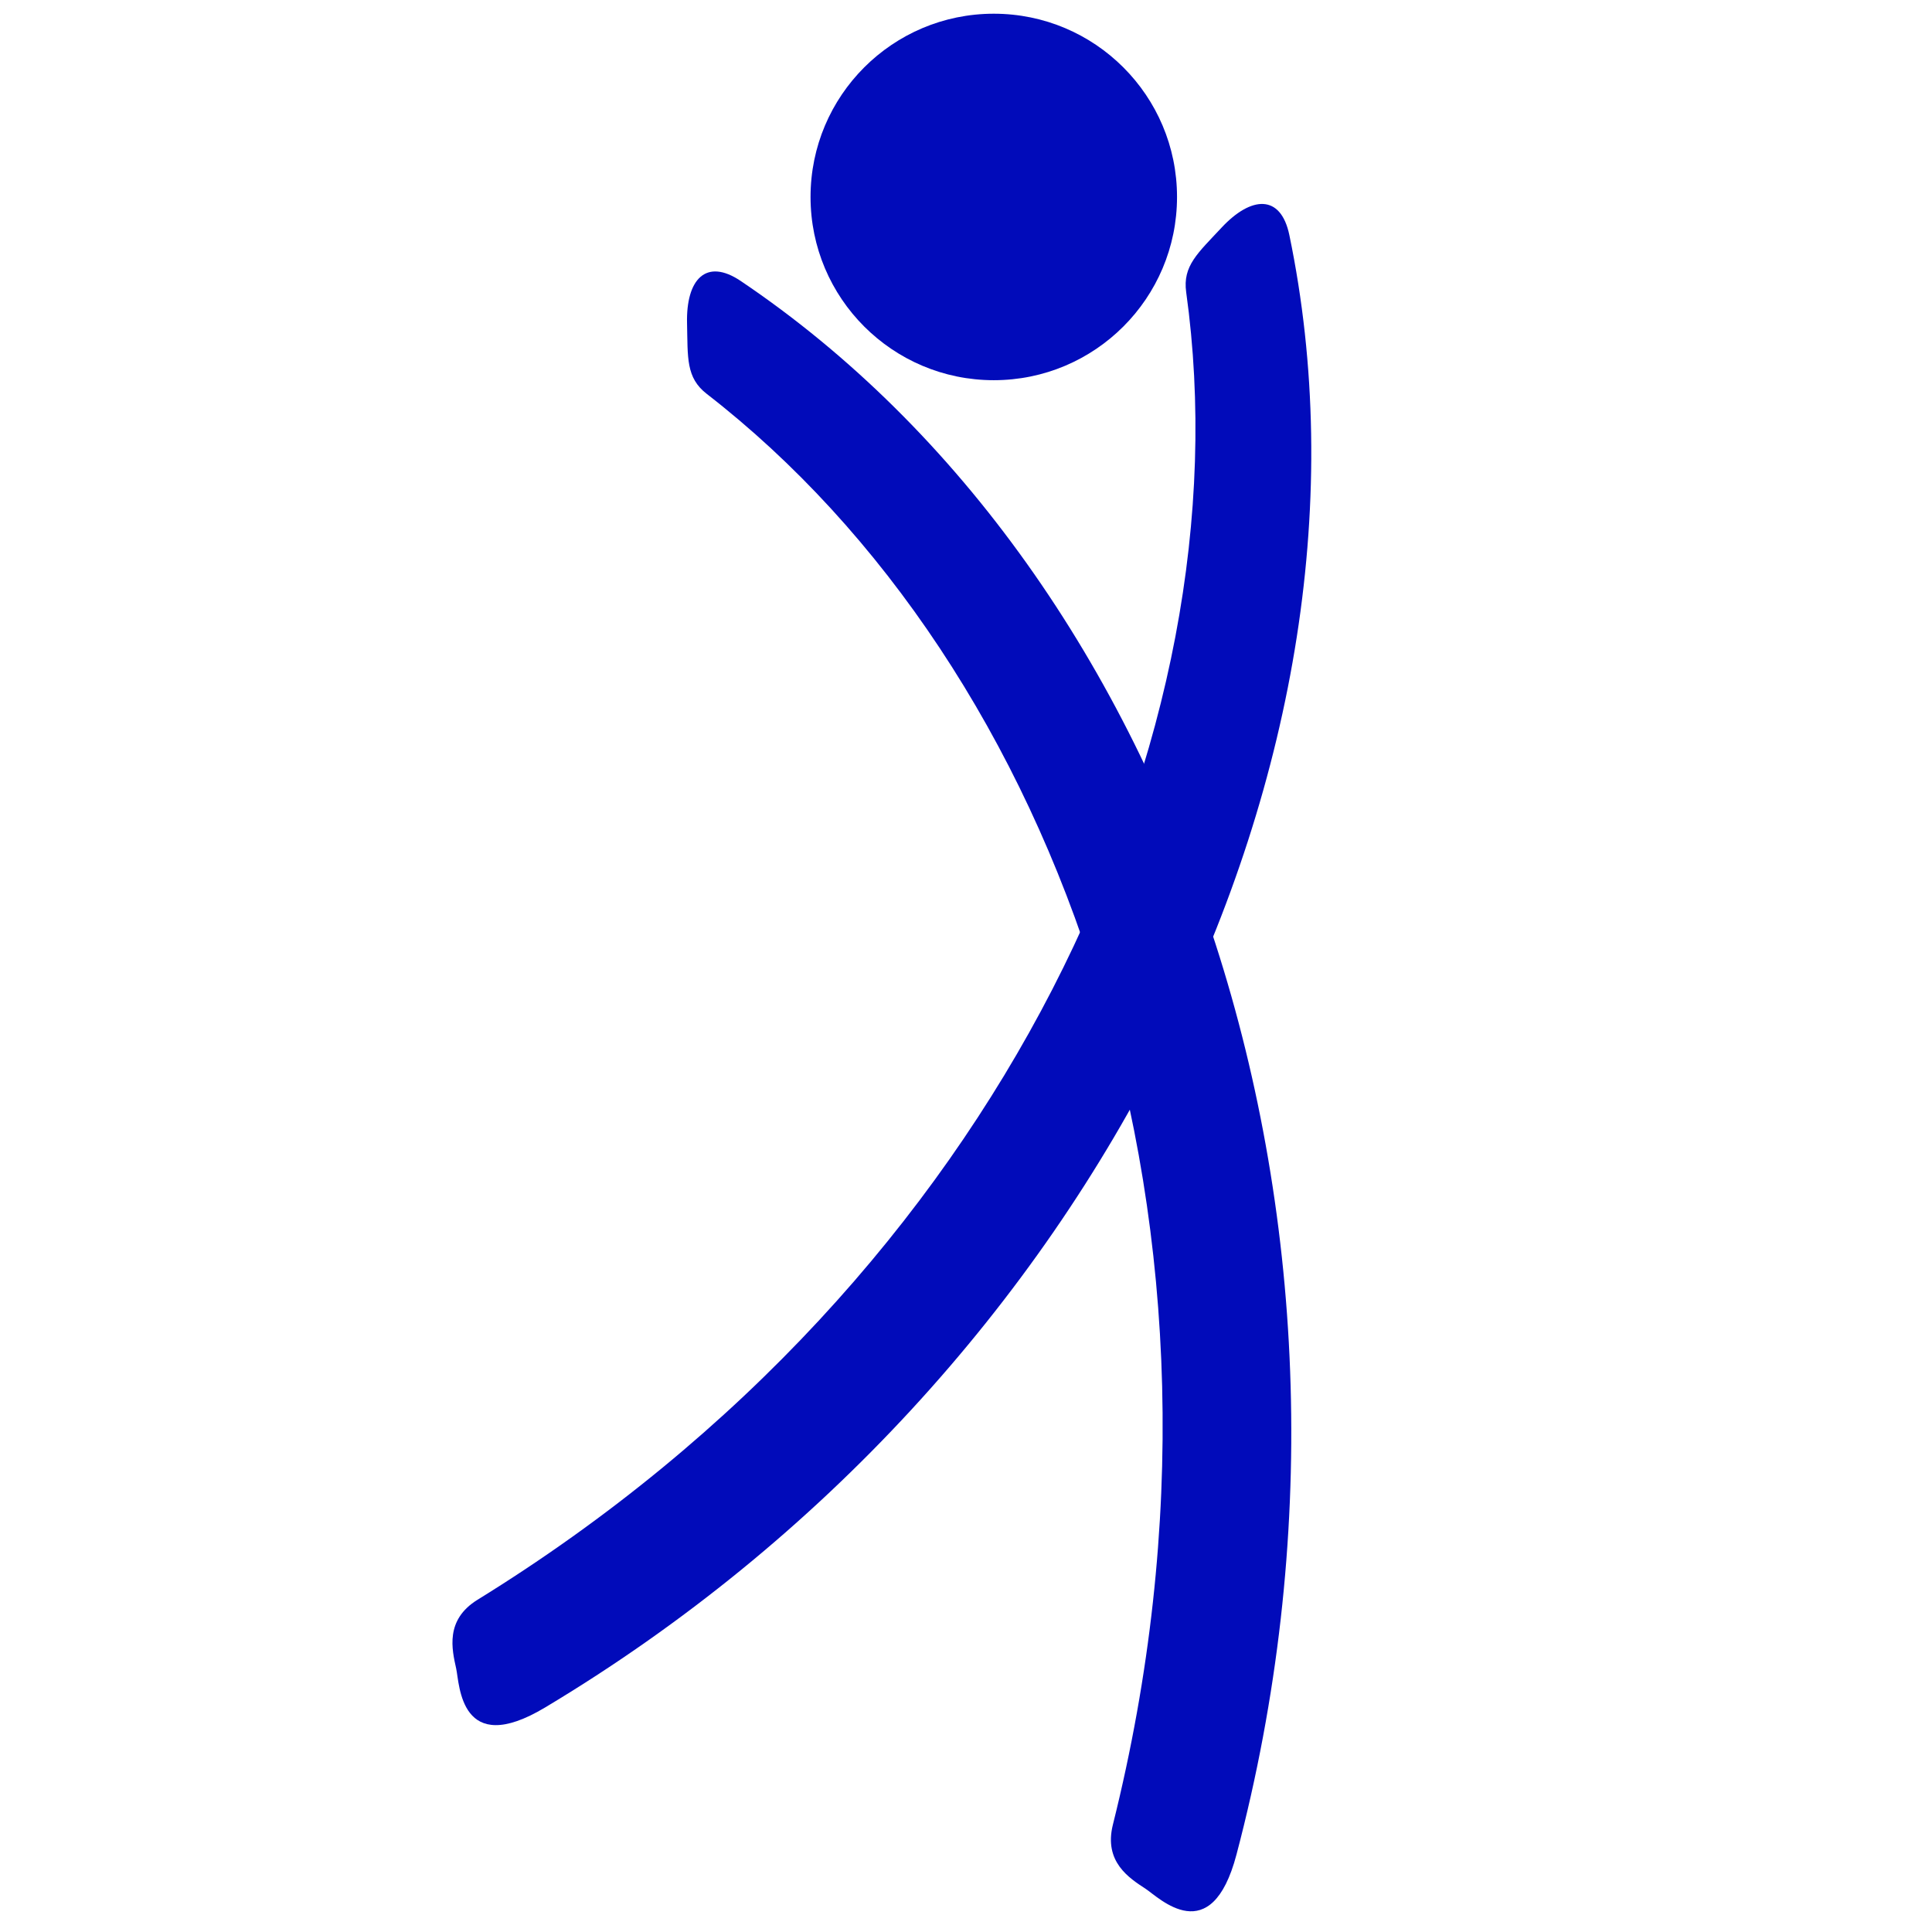 <?xml version="1.0" encoding="UTF-8"?>

<svg
   width="578.667"
   height="578.667"
   viewBox="0 0 578.667 578.667"
   xmlns="http://www.w3.org/2000/svg">
  <g>
    <circle
       style="fill:#010bba;fill-opacity:1;stroke-width:1.157;stroke-linecap:round;stroke-linejoin:bevel;stroke-miterlimit:0;paint-order:fill markers stroke"
       cx="297.655"
       cy="58.992"
       r="54.884" />
    <path
       style="fill:#010bba;stroke:none;stroke-width:1px;stroke-linecap:butt;stroke-linejoin:miter;stroke-opacity:1;fill-opacity:1"
       d="m 221.882,84.173 c 131.51,88.594 198.061,283.378 148.46,471.321 -7.578,28.713 -23.151,12.897 -27.194,10.247 -4.893,-3.206 -12.61,-8.049 -9.818,-19.223 44.914,-179.771 -16.305,-346.905 -121.633,-428.532 -6.301,-4.883 -5.669,-10.847 -5.915,-21.163 -0.312,-13.026 5.596,-19.727 16.1,-12.651 z"/>
    <path
       style="fill:#010bba;fill-opacity:1;stroke:none;stroke-width:1px;stroke-linecap:butt;stroke-linejoin:miter;stroke-opacity:1"
       d="m 386.187,70.425 c 32.242,155.255 -56.172,341.14 -222.934,441.003 -25.478,15.257 -25.576,-6.94 -26.619,-11.66 -1.262,-5.712 -3.403,-14.568 6.399,-20.615 157.701,-97.289 230.62,-259.66 212.249,-391.643 -1.099,-7.896 3.519,-11.722 10.547,-19.277 8.875,-9.54 17.783,-10.21 20.359,2.191 z"/>
  </g>
</svg>
